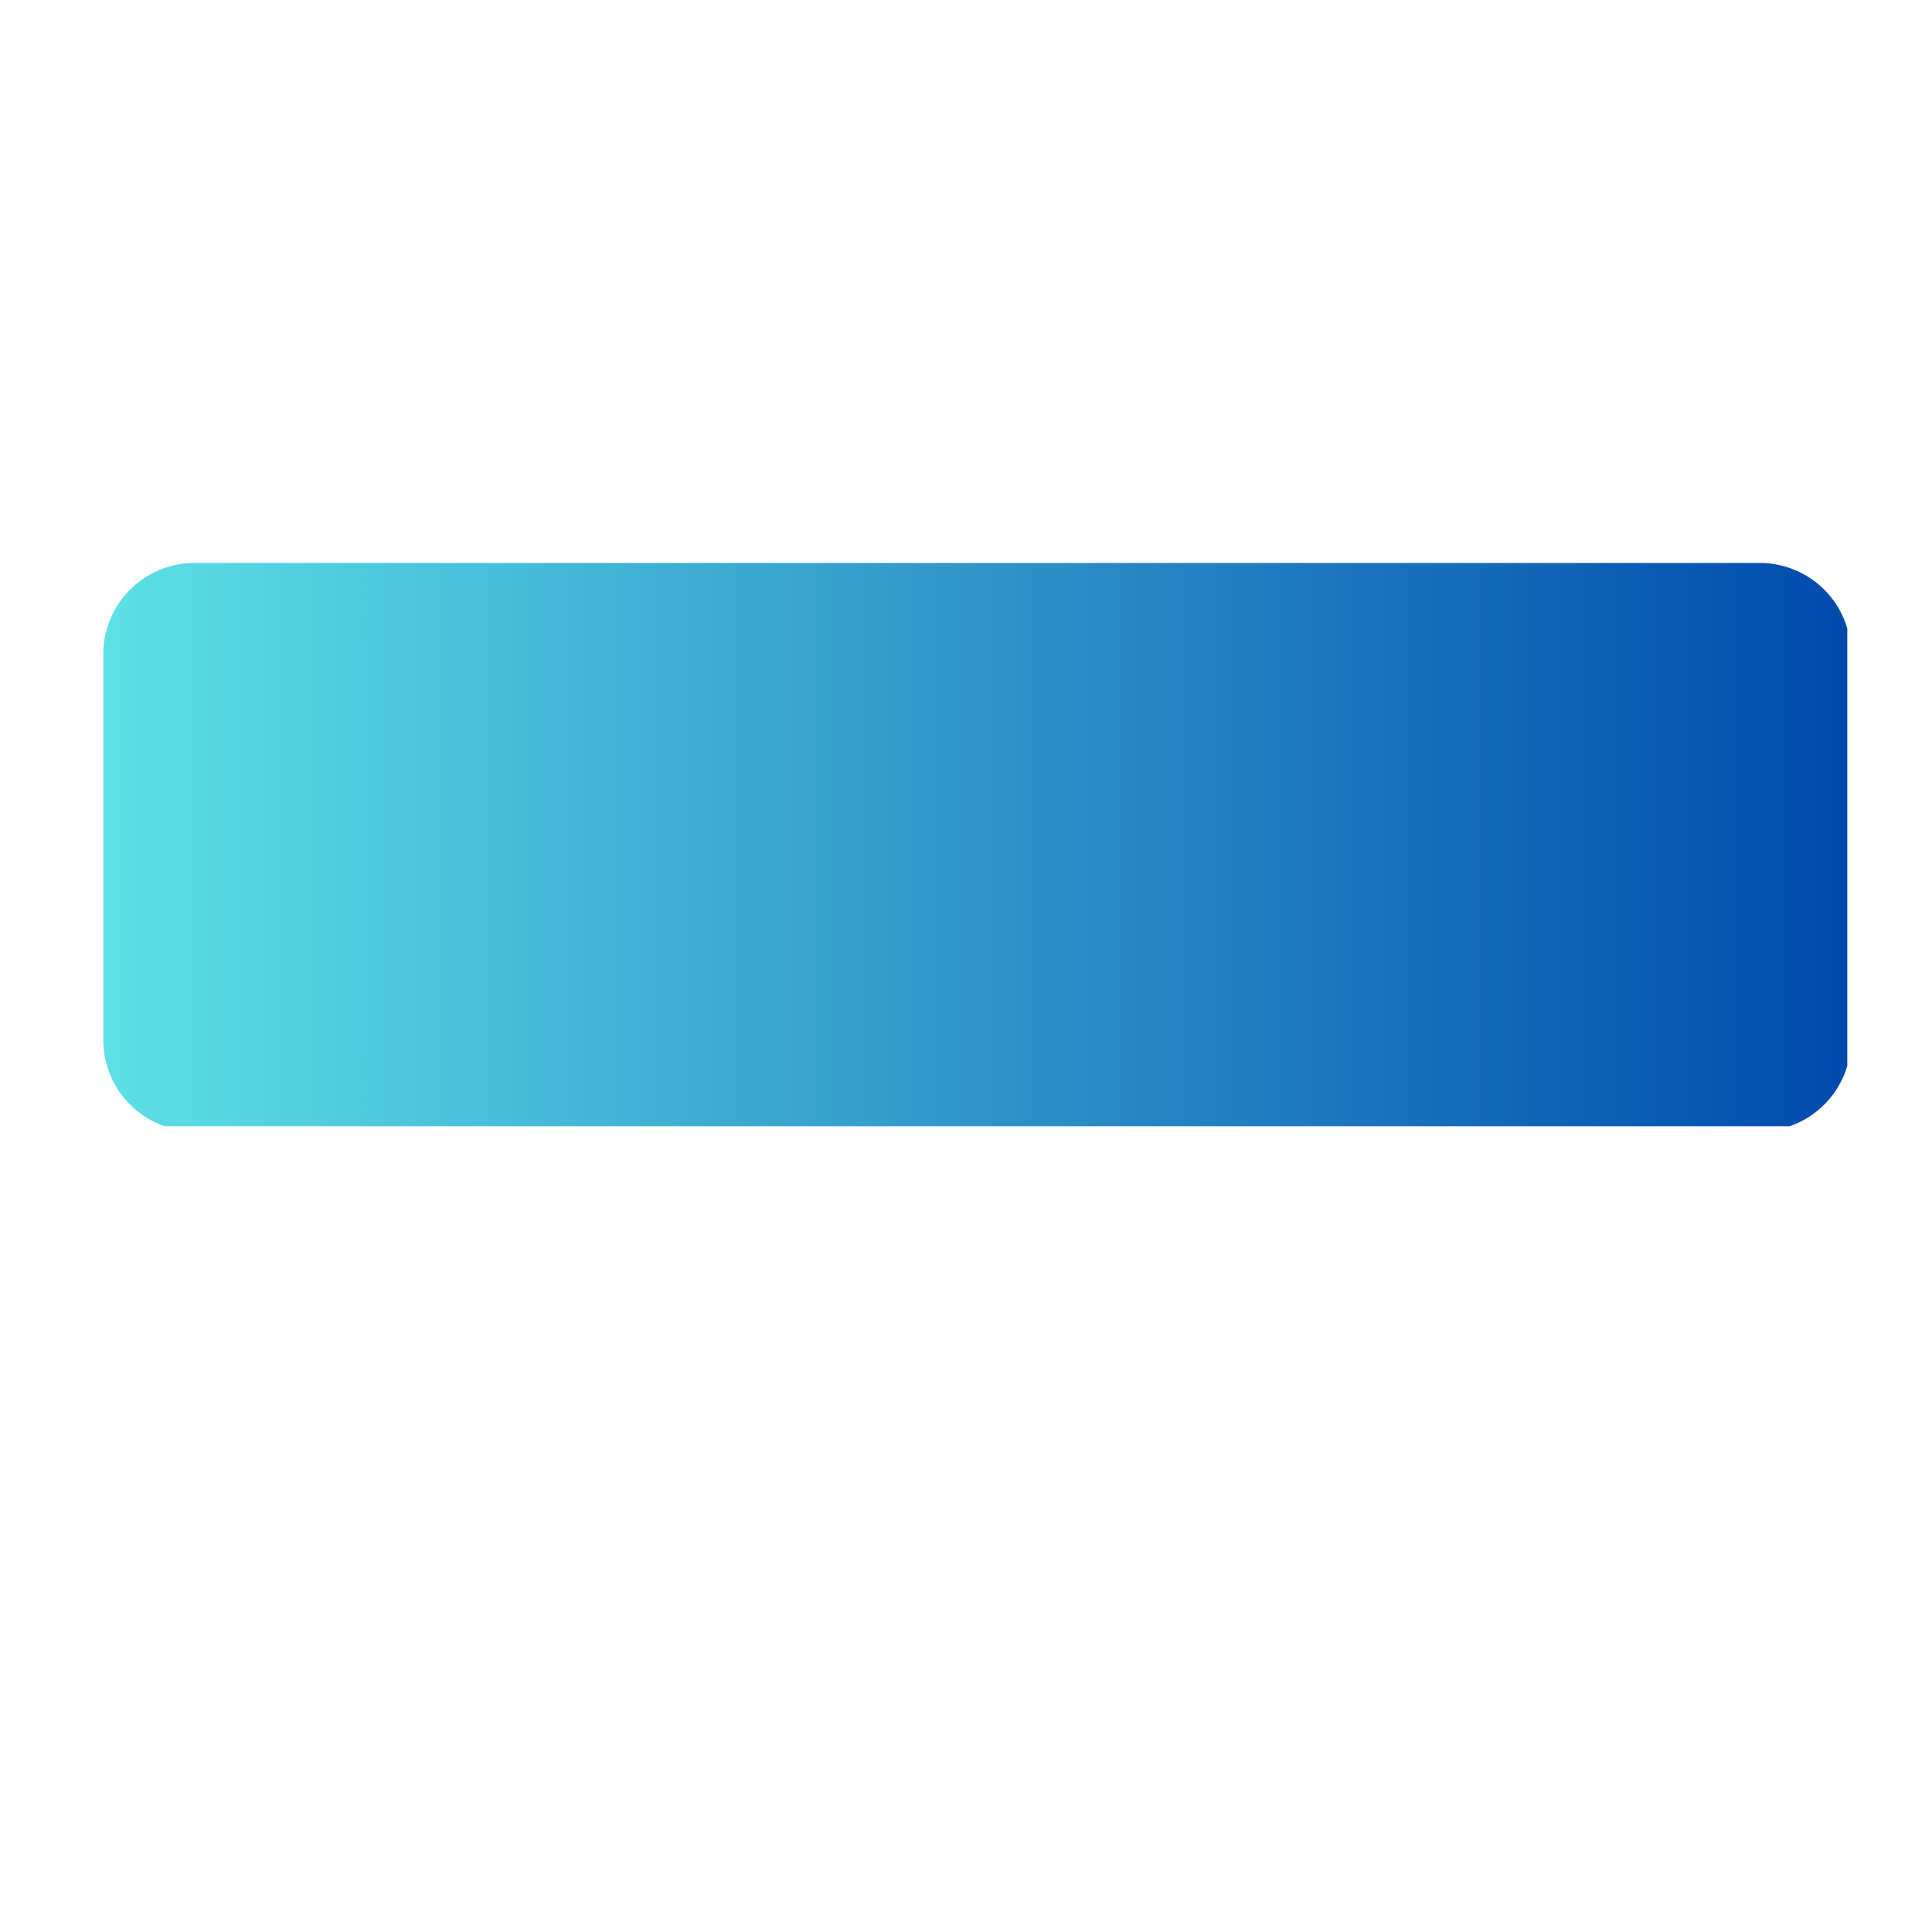 <svg xmlns="http://www.w3.org/2000/svg" xmlns:xlink="http://www.w3.org/1999/xlink" width="1080" zoomAndPan="magnify" viewBox="0 0 810 810" height="1080" preserveAspectRatio="xMidYMid meet" version="1.0"><defs><clipPath id="d8ee6824b6"><path d="M 43.309 236.023 L 774.484 236.023 L 774.484 472.18 L 43.309 472.18 Z M 43.309 236.023 " clip-rule="nonzero"/></clipPath><clipPath id="6e550d8b24"><path d="M 81.559 236.023 L 737.793 236.023 C 747.938 236.023 757.668 240.055 764.84 247.227 C 772.016 254.398 776.043 264.129 776.043 274.273 L 776.043 436.043 C 776.043 446.188 772.016 455.914 764.84 463.09 C 757.668 470.262 747.938 474.293 737.793 474.293 L 81.559 474.293 C 71.414 474.293 61.688 470.262 54.512 463.09 C 47.34 455.914 43.309 446.188 43.309 436.043 L 43.309 274.273 C 43.309 264.129 47.34 254.398 54.512 247.227 C 61.688 240.055 71.414 236.023 81.559 236.023 " clip-rule="nonzero"/></clipPath><linearGradient x1="-0" gradientTransform="matrix(4.541, 0, 0, 4.541, 43.31, 236.024)" y1="0" x2="161" gradientUnits="userSpaceOnUse" y2="0" id="59acb05da0"><stop stop-opacity="1" stop-color="rgb(36.499%, 87.799%, 90.199%)" offset="0"/><stop stop-opacity="1" stop-color="rgb(36.357%, 87.57%, 90.112%)" offset="0.004"/><stop stop-opacity="1" stop-color="rgb(36.215%, 87.341%, 90.025%)" offset="0.008"/><stop stop-opacity="1" stop-color="rgb(36.072%, 87.111%, 89.937%)" offset="0.012"/><stop stop-opacity="1" stop-color="rgb(35.93%, 86.882%, 89.85%)" offset="0.016"/><stop stop-opacity="1" stop-color="rgb(35.788%, 86.653%, 89.763%)" offset="0.02"/><stop stop-opacity="1" stop-color="rgb(35.646%, 86.424%, 89.676%)" offset="0.023"/><stop stop-opacity="1" stop-color="rgb(35.503%, 86.194%, 89.587%)" offset="0.027"/><stop stop-opacity="1" stop-color="rgb(35.361%, 85.965%, 89.5%)" offset="0.031"/><stop stop-opacity="1" stop-color="rgb(35.219%, 85.736%, 89.413%)" offset="0.035"/><stop stop-opacity="1" stop-color="rgb(35.077%, 85.507%, 89.326%)" offset="0.039"/><stop stop-opacity="1" stop-color="rgb(34.933%, 85.277%, 89.238%)" offset="0.043"/><stop stop-opacity="1" stop-color="rgb(34.792%, 85.048%, 89.151%)" offset="0.047"/><stop stop-opacity="1" stop-color="rgb(34.65%, 84.819%, 89.064%)" offset="0.051"/><stop stop-opacity="1" stop-color="rgb(34.508%, 84.59%, 88.977%)" offset="0.055"/><stop stop-opacity="1" stop-color="rgb(34.364%, 84.361%, 88.889%)" offset="0.059"/><stop stop-opacity="1" stop-color="rgb(34.222%, 84.132%, 88.802%)" offset="0.062"/><stop stop-opacity="1" stop-color="rgb(34.081%, 83.902%, 88.715%)" offset="0.066"/><stop stop-opacity="1" stop-color="rgb(33.939%, 83.673%, 88.628%)" offset="0.07"/><stop stop-opacity="1" stop-color="rgb(33.795%, 83.444%, 88.539%)" offset="0.074"/><stop stop-opacity="1" stop-color="rgb(33.653%, 83.215%, 88.452%)" offset="0.078"/><stop stop-opacity="1" stop-color="rgb(33.511%, 82.985%, 88.365%)" offset="0.082"/><stop stop-opacity="1" stop-color="rgb(33.369%, 82.756%, 88.278%)" offset="0.086"/><stop stop-opacity="1" stop-color="rgb(33.226%, 82.527%, 88.191%)" offset="0.09"/><stop stop-opacity="1" stop-color="rgb(33.084%, 82.298%, 88.104%)" offset="0.094"/><stop stop-opacity="1" stop-color="rgb(32.942%, 82.068%, 88.016%)" offset="0.098"/><stop stop-opacity="1" stop-color="rgb(32.8%, 81.839%, 87.929%)" offset="0.102"/><stop stop-opacity="1" stop-color="rgb(32.657%, 81.61%, 87.842%)" offset="0.105"/><stop stop-opacity="1" stop-color="rgb(32.515%, 81.381%, 87.755%)" offset="0.109"/><stop stop-opacity="1" stop-color="rgb(32.373%, 81.151%, 87.666%)" offset="0.113"/><stop stop-opacity="1" stop-color="rgb(32.231%, 80.922%, 87.579%)" offset="0.117"/><stop stop-opacity="1" stop-color="rgb(32.088%, 80.693%, 87.492%)" offset="0.121"/><stop stop-opacity="1" stop-color="rgb(31.946%, 80.464%, 87.405%)" offset="0.125"/><stop stop-opacity="1" stop-color="rgb(31.804%, 80.235%, 87.317%)" offset="0.129"/><stop stop-opacity="1" stop-color="rgb(31.662%, 80.006%, 87.23%)" offset="0.133"/><stop stop-opacity="1" stop-color="rgb(31.519%, 79.776%, 87.143%)" offset="0.137"/><stop stop-opacity="1" stop-color="rgb(31.377%, 79.547%, 87.056%)" offset="0.141"/><stop stop-opacity="1" stop-color="rgb(31.235%, 79.318%, 86.967%)" offset="0.145"/><stop stop-opacity="1" stop-color="rgb(31.093%, 79.089%, 86.88%)" offset="0.148"/><stop stop-opacity="1" stop-color="rgb(30.949%, 78.859%, 86.794%)" offset="0.152"/><stop stop-opacity="1" stop-color="rgb(30.807%, 78.63%, 86.707%)" offset="0.156"/><stop stop-opacity="1" stop-color="rgb(30.666%, 78.401%, 86.618%)" offset="0.16"/><stop stop-opacity="1" stop-color="rgb(30.524%, 78.172%, 86.531%)" offset="0.164"/><stop stop-opacity="1" stop-color="rgb(30.38%, 77.942%, 86.444%)" offset="0.168"/><stop stop-opacity="1" stop-color="rgb(30.238%, 77.713%, 86.357%)" offset="0.172"/><stop stop-opacity="1" stop-color="rgb(30.096%, 77.484%, 86.27%)" offset="0.176"/><stop stop-opacity="1" stop-color="rgb(29.955%, 77.255%, 86.183%)" offset="0.18"/><stop stop-opacity="1" stop-color="rgb(29.811%, 77.025%, 86.095%)" offset="0.184"/><stop stop-opacity="1" stop-color="rgb(29.669%, 76.796%, 86.008%)" offset="0.188"/><stop stop-opacity="1" stop-color="rgb(29.527%, 76.567%, 85.921%)" offset="0.191"/><stop stop-opacity="1" stop-color="rgb(29.385%, 76.338%, 85.834%)" offset="0.195"/><stop stop-opacity="1" stop-color="rgb(29.242%, 76.109%, 85.745%)" offset="0.199"/><stop stop-opacity="1" stop-color="rgb(29.1%, 75.88%, 85.658%)" offset="0.203"/><stop stop-opacity="1" stop-color="rgb(28.958%, 75.65%, 85.571%)" offset="0.207"/><stop stop-opacity="1" stop-color="rgb(28.816%, 75.421%, 85.484%)" offset="0.211"/><stop stop-opacity="1" stop-color="rgb(28.673%, 75.192%, 85.396%)" offset="0.215"/><stop stop-opacity="1" stop-color="rgb(28.531%, 74.963%, 85.309%)" offset="0.219"/><stop stop-opacity="1" stop-color="rgb(28.389%, 74.733%, 85.222%)" offset="0.223"/><stop stop-opacity="1" stop-color="rgb(28.247%, 74.504%, 85.135%)" offset="0.227"/><stop stop-opacity="1" stop-color="rgb(28.104%, 74.275%, 85.046%)" offset="0.23"/><stop stop-opacity="1" stop-color="rgb(27.962%, 74.046%, 84.959%)" offset="0.234"/><stop stop-opacity="1" stop-color="rgb(27.82%, 73.816%, 84.872%)" offset="0.238"/><stop stop-opacity="1" stop-color="rgb(27.678%, 73.587%, 84.785%)" offset="0.242"/><stop stop-opacity="1" stop-color="rgb(27.534%, 73.358%, 84.697%)" offset="0.246"/><stop stop-opacity="1" stop-color="rgb(27.393%, 73.129%, 84.61%)" offset="0.25"/><stop stop-opacity="1" stop-color="rgb(27.251%, 72.899%, 84.523%)" offset="0.254"/><stop stop-opacity="1" stop-color="rgb(27.109%, 72.67%, 84.436%)" offset="0.258"/><stop stop-opacity="1" stop-color="rgb(26.965%, 72.441%, 84.349%)" offset="0.262"/><stop stop-opacity="1" stop-color="rgb(26.823%, 72.212%, 84.262%)" offset="0.266"/><stop stop-opacity="1" stop-color="rgb(26.682%, 71.983%, 84.174%)" offset="0.27"/><stop stop-opacity="1" stop-color="rgb(26.54%, 71.754%, 84.087%)" offset="0.273"/><stop stop-opacity="1" stop-color="rgb(26.396%, 71.524%, 84%)" offset="0.277"/><stop stop-opacity="1" stop-color="rgb(26.254%, 71.295%, 83.913%)" offset="0.281"/><stop stop-opacity="1" stop-color="rgb(26.112%, 71.066%, 83.824%)" offset="0.285"/><stop stop-opacity="1" stop-color="rgb(25.97%, 70.837%, 83.737%)" offset="0.289"/><stop stop-opacity="1" stop-color="rgb(25.827%, 70.607%, 83.65%)" offset="0.293"/><stop stop-opacity="1" stop-color="rgb(25.685%, 70.378%, 83.563%)" offset="0.297"/><stop stop-opacity="1" stop-color="rgb(25.543%, 70.149%, 83.475%)" offset="0.301"/><stop stop-opacity="1" stop-color="rgb(25.401%, 69.92%, 83.388%)" offset="0.305"/><stop stop-opacity="1" stop-color="rgb(25.258%, 69.69%, 83.301%)" offset="0.309"/><stop stop-opacity="1" stop-color="rgb(25.116%, 69.461%, 83.214%)" offset="0.312"/><stop stop-opacity="1" stop-color="rgb(24.974%, 69.232%, 83.125%)" offset="0.316"/><stop stop-opacity="1" stop-color="rgb(24.832%, 69.003%, 83.038%)" offset="0.32"/><stop stop-opacity="1" stop-color="rgb(24.689%, 68.773%, 82.951%)" offset="0.324"/><stop stop-opacity="1" stop-color="rgb(24.547%, 68.544%, 82.864%)" offset="0.328"/><stop stop-opacity="1" stop-color="rgb(24.405%, 68.315%, 82.776%)" offset="0.332"/><stop stop-opacity="1" stop-color="rgb(24.263%, 68.086%, 82.689%)" offset="0.336"/><stop stop-opacity="1" stop-color="rgb(24.12%, 67.857%, 82.602%)" offset="0.34"/><stop stop-opacity="1" stop-color="rgb(23.978%, 67.628%, 82.515%)" offset="0.344"/><stop stop-opacity="1" stop-color="rgb(23.836%, 67.398%, 82.428%)" offset="0.348"/><stop stop-opacity="1" stop-color="rgb(23.694%, 67.169%, 82.341%)" offset="0.352"/><stop stop-opacity="1" stop-color="rgb(23.55%, 66.94%, 82.253%)" offset="0.355"/><stop stop-opacity="1" stop-color="rgb(23.409%, 66.711%, 82.166%)" offset="0.359"/><stop stop-opacity="1" stop-color="rgb(23.267%, 66.481%, 82.079%)" offset="0.363"/><stop stop-opacity="1" stop-color="rgb(23.125%, 66.252%, 81.992%)" offset="0.367"/><stop stop-opacity="1" stop-color="rgb(22.981%, 66.023%, 81.903%)" offset="0.371"/><stop stop-opacity="1" stop-color="rgb(22.839%, 65.794%, 81.816%)" offset="0.375"/><stop stop-opacity="1" stop-color="rgb(22.697%, 65.564%, 81.729%)" offset="0.379"/><stop stop-opacity="1" stop-color="rgb(22.556%, 65.335%, 81.642%)" offset="0.383"/><stop stop-opacity="1" stop-color="rgb(22.412%, 65.106%, 81.554%)" offset="0.387"/><stop stop-opacity="1" stop-color="rgb(22.27%, 64.877%, 81.467%)" offset="0.391"/><stop stop-opacity="1" stop-color="rgb(22.128%, 64.647%, 81.38%)" offset="0.395"/><stop stop-opacity="1" stop-color="rgb(21.986%, 64.418%, 81.293%)" offset="0.398"/><stop stop-opacity="1" stop-color="rgb(21.843%, 64.189%, 81.204%)" offset="0.402"/><stop stop-opacity="1" stop-color="rgb(21.701%, 63.96%, 81.117%)" offset="0.406"/><stop stop-opacity="1" stop-color="rgb(21.559%, 63.731%, 81.03%)" offset="0.41"/><stop stop-opacity="1" stop-color="rgb(21.417%, 63.503%, 80.943%)" offset="0.414"/><stop stop-opacity="1" stop-color="rgb(21.274%, 63.272%, 80.855%)" offset="0.418"/><stop stop-opacity="1" stop-color="rgb(21.132%, 63.043%, 80.768%)" offset="0.422"/><stop stop-opacity="1" stop-color="rgb(20.99%, 62.814%, 80.681%)" offset="0.426"/><stop stop-opacity="1" stop-color="rgb(20.848%, 62.585%, 80.594%)" offset="0.43"/><stop stop-opacity="1" stop-color="rgb(20.705%, 62.355%, 80.507%)" offset="0.434"/><stop stop-opacity="1" stop-color="rgb(20.563%, 62.126%, 80.42%)" offset="0.438"/><stop stop-opacity="1" stop-color="rgb(20.421%, 61.897%, 80.331%)" offset="0.441"/><stop stop-opacity="1" stop-color="rgb(20.279%, 61.668%, 80.244%)" offset="0.445"/><stop stop-opacity="1" stop-color="rgb(20.135%, 61.438%, 80.157%)" offset="0.449"/><stop stop-opacity="1" stop-color="rgb(19.994%, 61.209%, 80.07%)" offset="0.453"/><stop stop-opacity="1" stop-color="rgb(19.852%, 60.98%, 79.982%)" offset="0.457"/><stop stop-opacity="1" stop-color="rgb(19.71%, 60.751%, 79.895%)" offset="0.461"/><stop stop-opacity="1" stop-color="rgb(19.566%, 60.521%, 79.808%)" offset="0.465"/><stop stop-opacity="1" stop-color="rgb(19.424%, 60.292%, 79.721%)" offset="0.469"/><stop stop-opacity="1" stop-color="rgb(19.283%, 60.063%, 79.633%)" offset="0.473"/><stop stop-opacity="1" stop-color="rgb(19.141%, 59.834%, 79.546%)" offset="0.477"/><stop stop-opacity="1" stop-color="rgb(18.997%, 59.605%, 79.459%)" offset="0.48"/><stop stop-opacity="1" stop-color="rgb(18.855%, 59.377%, 79.372%)" offset="0.484"/><stop stop-opacity="1" stop-color="rgb(18.713%, 59.146%, 79.283%)" offset="0.488"/><stop stop-opacity="1" stop-color="rgb(18.571%, 58.917%, 79.196%)" offset="0.492"/><stop stop-opacity="1" stop-color="rgb(18.428%, 58.688%, 79.109%)" offset="0.496"/><stop stop-opacity="1" stop-color="rgb(18.286%, 58.459%, 79.022%)" offset="0.5"/><stop stop-opacity="1" stop-color="rgb(18.144%, 58.229%, 78.934%)" offset="0.504"/><stop stop-opacity="1" stop-color="rgb(18.002%, 58%, 78.847%)" offset="0.508"/><stop stop-opacity="1" stop-color="rgb(17.859%, 57.771%, 78.76%)" offset="0.512"/><stop stop-opacity="1" stop-color="rgb(17.717%, 57.542%, 78.673%)" offset="0.516"/><stop stop-opacity="1" stop-color="rgb(17.575%, 57.312%, 78.586%)" offset="0.52"/><stop stop-opacity="1" stop-color="rgb(17.433%, 57.083%, 78.499%)" offset="0.523"/><stop stop-opacity="1" stop-color="rgb(17.29%, 56.854%, 78.41%)" offset="0.527"/><stop stop-opacity="1" stop-color="rgb(17.148%, 56.625%, 78.323%)" offset="0.531"/><stop stop-opacity="1" stop-color="rgb(17.006%, 56.395%, 78.236%)" offset="0.535"/><stop stop-opacity="1" stop-color="rgb(16.864%, 56.166%, 78.149%)" offset="0.539"/><stop stop-opacity="1" stop-color="rgb(16.721%, 55.937%, 78.061%)" offset="0.543"/><stop stop-opacity="1" stop-color="rgb(16.579%, 55.708%, 77.974%)" offset="0.547"/><stop stop-opacity="1" stop-color="rgb(16.437%, 55.479%, 77.887%)" offset="0.551"/><stop stop-opacity="1" stop-color="rgb(16.295%, 55.251%, 77.8%)" offset="0.555"/><stop stop-opacity="1" stop-color="rgb(16.151%, 55.02%, 77.711%)" offset="0.559"/><stop stop-opacity="1" stop-color="rgb(16.01%, 54.791%, 77.625%)" offset="0.562"/><stop stop-opacity="1" stop-color="rgb(15.868%, 54.562%, 77.538%)" offset="0.566"/><stop stop-opacity="1" stop-color="rgb(15.726%, 54.333%, 77.451%)" offset="0.57"/><stop stop-opacity="1" stop-color="rgb(15.582%, 54.103%, 77.362%)" offset="0.574"/><stop stop-opacity="1" stop-color="rgb(15.44%, 53.874%, 77.275%)" offset="0.578"/><stop stop-opacity="1" stop-color="rgb(15.298%, 53.645%, 77.188%)" offset="0.582"/><stop stop-opacity="1" stop-color="rgb(15.157%, 53.416%, 77.101%)" offset="0.586"/><stop stop-opacity="1" stop-color="rgb(15.013%, 53.186%, 77.013%)" offset="0.59"/><stop stop-opacity="1" stop-color="rgb(14.871%, 52.957%, 76.926%)" offset="0.594"/><stop stop-opacity="1" stop-color="rgb(14.729%, 52.728%, 76.839%)" offset="0.598"/><stop stop-opacity="1" stop-color="rgb(14.587%, 52.499%, 76.752%)" offset="0.602"/><stop stop-opacity="1" stop-color="rgb(14.444%, 52.271%, 76.665%)" offset="0.605"/><stop stop-opacity="1" stop-color="rgb(14.302%, 52.042%, 76.578%)" offset="0.609"/><stop stop-opacity="1" stop-color="rgb(14.16%, 51.811%, 76.489%)" offset="0.613"/><stop stop-opacity="1" stop-color="rgb(14.018%, 51.582%, 76.402%)" offset="0.617"/><stop stop-opacity="1" stop-color="rgb(13.875%, 51.353%, 76.315%)" offset="0.621"/><stop stop-opacity="1" stop-color="rgb(13.733%, 51.125%, 76.228%)" offset="0.625"/><stop stop-opacity="1" stop-color="rgb(13.591%, 50.894%, 76.14%)" offset="0.629"/><stop stop-opacity="1" stop-color="rgb(13.449%, 50.665%, 76.053%)" offset="0.633"/><stop stop-opacity="1" stop-color="rgb(13.306%, 50.436%, 75.966%)" offset="0.637"/><stop stop-opacity="1" stop-color="rgb(13.164%, 50.208%, 75.879%)" offset="0.641"/><stop stop-opacity="1" stop-color="rgb(13.022%, 49.977%, 75.79%)" offset="0.645"/><stop stop-opacity="1" stop-color="rgb(12.88%, 49.748%, 75.703%)" offset="0.648"/><stop stop-opacity="1" stop-color="rgb(12.737%, 49.519%, 75.616%)" offset="0.652"/><stop stop-opacity="1" stop-color="rgb(12.595%, 49.29%, 75.529%)" offset="0.656"/><stop stop-opacity="1" stop-color="rgb(12.453%, 49.06%, 75.441%)" offset="0.66"/><stop stop-opacity="1" stop-color="rgb(12.311%, 48.831%, 75.354%)" offset="0.664"/><stop stop-opacity="1" stop-color="rgb(12.167%, 48.602%, 75.267%)" offset="0.668"/><stop stop-opacity="1" stop-color="rgb(12.025%, 48.373%, 75.18%)" offset="0.672"/><stop stop-opacity="1" stop-color="rgb(11.884%, 48.145%, 75.092%)" offset="0.676"/><stop stop-opacity="1" stop-color="rgb(11.742%, 47.916%, 75.005%)" offset="0.68"/><stop stop-opacity="1" stop-color="rgb(11.598%, 47.685%, 74.918%)" offset="0.684"/><stop stop-opacity="1" stop-color="rgb(11.456%, 47.456%, 74.831%)" offset="0.688"/><stop stop-opacity="1" stop-color="rgb(11.314%, 47.227%, 74.744%)" offset="0.691"/><stop stop-opacity="1" stop-color="rgb(11.172%, 46.999%, 74.657%)" offset="0.695"/><stop stop-opacity="1" stop-color="rgb(11.029%, 46.768%, 74.568%)" offset="0.699"/><stop stop-opacity="1" stop-color="rgb(10.887%, 46.539%, 74.481%)" offset="0.703"/><stop stop-opacity="1" stop-color="rgb(10.745%, 46.31%, 74.394%)" offset="0.707"/><stop stop-opacity="1" stop-color="rgb(10.603%, 46.082%, 74.307%)" offset="0.711"/><stop stop-opacity="1" stop-color="rgb(10.46%, 45.851%, 74.219%)" offset="0.715"/><stop stop-opacity="1" stop-color="rgb(10.318%, 45.622%, 74.132%)" offset="0.719"/><stop stop-opacity="1" stop-color="rgb(10.176%, 45.393%, 74.045%)" offset="0.723"/><stop stop-opacity="1" stop-color="rgb(10.034%, 45.164%, 73.958%)" offset="0.727"/><stop stop-opacity="1" stop-color="rgb(9.891%, 44.934%, 73.869%)" offset="0.73"/><stop stop-opacity="1" stop-color="rgb(9.749%, 44.705%, 73.782%)" offset="0.734"/><stop stop-opacity="1" stop-color="rgb(9.607%, 44.476%, 73.695%)" offset="0.738"/><stop stop-opacity="1" stop-color="rgb(9.465%, 44.247%, 73.608%)" offset="0.742"/><stop stop-opacity="1" stop-color="rgb(9.322%, 44.019%, 73.52%)" offset="0.746"/><stop stop-opacity="1" stop-color="rgb(9.18%, 43.79%, 73.433%)" offset="0.75"/><stop stop-opacity="1" stop-color="rgb(9.038%, 43.559%, 73.346%)" offset="0.754"/><stop stop-opacity="1" stop-color="rgb(8.896%, 43.33%, 73.259%)" offset="0.758"/><stop stop-opacity="1" stop-color="rgb(8.752%, 43.102%, 73.17%)" offset="0.762"/><stop stop-opacity="1" stop-color="rgb(8.611%, 42.873%, 73.083%)" offset="0.766"/><stop stop-opacity="1" stop-color="rgb(8.469%, 42.642%, 72.997%)" offset="0.77"/><stop stop-opacity="1" stop-color="rgb(8.327%, 42.413%, 72.91%)" offset="0.773"/><stop stop-opacity="1" stop-color="rgb(8.183%, 42.184%, 72.821%)" offset="0.777"/><stop stop-opacity="1" stop-color="rgb(8.041%, 41.956%, 72.734%)" offset="0.781"/><stop stop-opacity="1" stop-color="rgb(7.899%, 41.725%, 72.647%)" offset="0.785"/><stop stop-opacity="1" stop-color="rgb(7.758%, 41.496%, 72.56%)" offset="0.789"/><stop stop-opacity="1" stop-color="rgb(7.614%, 41.267%, 72.473%)" offset="0.793"/><stop stop-opacity="1" stop-color="rgb(7.472%, 41.039%, 72.386%)" offset="0.797"/><stop stop-opacity="1" stop-color="rgb(7.33%, 40.808%, 72.298%)" offset="0.801"/><stop stop-opacity="1" stop-color="rgb(7.188%, 40.579%, 72.211%)" offset="0.805"/><stop stop-opacity="1" stop-color="rgb(7.045%, 40.35%, 72.124%)" offset="0.809"/><stop stop-opacity="1" stop-color="rgb(6.903%, 40.121%, 72.037%)" offset="0.812"/><stop stop-opacity="1" stop-color="rgb(6.761%, 39.893%, 71.948%)" offset="0.816"/><stop stop-opacity="1" stop-color="rgb(6.619%, 39.664%, 71.861%)" offset="0.82"/><stop stop-opacity="1" stop-color="rgb(6.476%, 39.433%, 71.774%)" offset="0.824"/><stop stop-opacity="1" stop-color="rgb(6.334%, 39.204%, 71.687%)" offset="0.828"/><stop stop-opacity="1" stop-color="rgb(6.192%, 38.976%, 71.599%)" offset="0.832"/><stop stop-opacity="1" stop-color="rgb(6.05%, 38.747%, 71.512%)" offset="0.836"/><stop stop-opacity="1" stop-color="rgb(5.907%, 38.516%, 71.425%)" offset="0.84"/><stop stop-opacity="1" stop-color="rgb(5.765%, 38.287%, 71.338%)" offset="0.844"/><stop stop-opacity="1" stop-color="rgb(5.623%, 38.058%, 71.249%)" offset="0.848"/><stop stop-opacity="1" stop-color="rgb(5.481%, 37.83%, 71.162%)" offset="0.852"/><stop stop-opacity="1" stop-color="rgb(5.338%, 37.599%, 71.075%)" offset="0.855"/><stop stop-opacity="1" stop-color="rgb(5.196%, 37.37%, 70.988%)" offset="0.859"/><stop stop-opacity="1" stop-color="rgb(5.054%, 37.141%, 70.9%)" offset="0.863"/><stop stop-opacity="1" stop-color="rgb(4.912%, 36.913%, 70.813%)" offset="0.867"/><stop stop-opacity="1" stop-color="rgb(4.768%, 36.682%, 70.726%)" offset="0.871"/><stop stop-opacity="1" stop-color="rgb(4.626%, 36.453%, 70.639%)" offset="0.875"/><stop stop-opacity="1" stop-color="rgb(4.485%, 36.224%, 70.552%)" offset="0.879"/><stop stop-opacity="1" stop-color="rgb(4.343%, 35.995%, 70.465%)" offset="0.883"/><stop stop-opacity="1" stop-color="rgb(4.199%, 35.767%, 70.377%)" offset="0.887"/><stop stop-opacity="1" stop-color="rgb(4.057%, 35.538%, 70.29%)" offset="0.891"/><stop stop-opacity="1" stop-color="rgb(3.915%, 35.307%, 70.203%)" offset="0.895"/><stop stop-opacity="1" stop-color="rgb(3.773%, 35.078%, 70.116%)" offset="0.898"/><stop stop-opacity="1" stop-color="rgb(3.63%, 34.85%, 70.027%)" offset="0.902"/><stop stop-opacity="1" stop-color="rgb(3.488%, 34.621%, 69.94%)" offset="0.906"/><stop stop-opacity="1" stop-color="rgb(3.346%, 34.39%, 69.853%)" offset="0.91"/><stop stop-opacity="1" stop-color="rgb(3.204%, 34.161%, 69.766%)" offset="0.914"/><stop stop-opacity="1" stop-color="rgb(3.061%, 33.932%, 69.678%)" offset="0.918"/><stop stop-opacity="1" stop-color="rgb(2.919%, 33.704%, 69.591%)" offset="0.922"/><stop stop-opacity="1" stop-color="rgb(2.777%, 33.473%, 69.504%)" offset="0.926"/><stop stop-opacity="1" stop-color="rgb(2.635%, 33.244%, 69.417%)" offset="0.93"/><stop stop-opacity="1" stop-color="rgb(2.492%, 33.015%, 69.328%)" offset="0.934"/><stop stop-opacity="1" stop-color="rgb(2.35%, 32.787%, 69.241%)" offset="0.938"/><stop stop-opacity="1" stop-color="rgb(2.208%, 32.556%, 69.154%)" offset="0.941"/><stop stop-opacity="1" stop-color="rgb(2.066%, 32.327%, 69.067%)" offset="0.945"/><stop stop-opacity="1" stop-color="rgb(1.923%, 32.098%, 68.979%)" offset="0.949"/><stop stop-opacity="1" stop-color="rgb(1.781%, 31.87%, 68.892%)" offset="0.953"/><stop stop-opacity="1" stop-color="rgb(1.639%, 31.641%, 68.805%)" offset="0.957"/><stop stop-opacity="1" stop-color="rgb(1.497%, 31.412%, 68.718%)" offset="0.961"/><stop stop-opacity="1" stop-color="rgb(1.353%, 31.181%, 68.631%)" offset="0.965"/><stop stop-opacity="1" stop-color="rgb(1.212%, 30.952%, 68.544%)" offset="0.969"/><stop stop-opacity="1" stop-color="rgb(1.07%, 30.724%, 68.456%)" offset="0.973"/><stop stop-opacity="1" stop-color="rgb(0.928%, 30.495%, 68.369%)" offset="0.977"/><stop stop-opacity="1" stop-color="rgb(0.784%, 30.264%, 68.282%)" offset="0.98"/><stop stop-opacity="1" stop-color="rgb(0.642%, 30.035%, 68.195%)" offset="0.984"/><stop stop-opacity="1" stop-color="rgb(0.5%, 29.807%, 68.106%)" offset="0.988"/><stop stop-opacity="1" stop-color="rgb(0.359%, 29.578%, 68.019%)" offset="0.992"/><stop stop-opacity="1" stop-color="rgb(0.215%, 29.347%, 67.932%)" offset="0.996"/><stop stop-opacity="1" stop-color="rgb(0.073%, 29.118%, 67.845%)" offset="1"/></linearGradient></defs><g clip-path="url(#d8ee6824b6)"><g clip-path="url(#6e550d8b24)"><path fill="url(#59acb05da0)" d="M 43.309 236.023 L 43.309 472.18 L 774.484 472.18 L 774.484 236.023 Z M 43.309 236.023 " fill-rule="nonzero"/></g></g></svg>